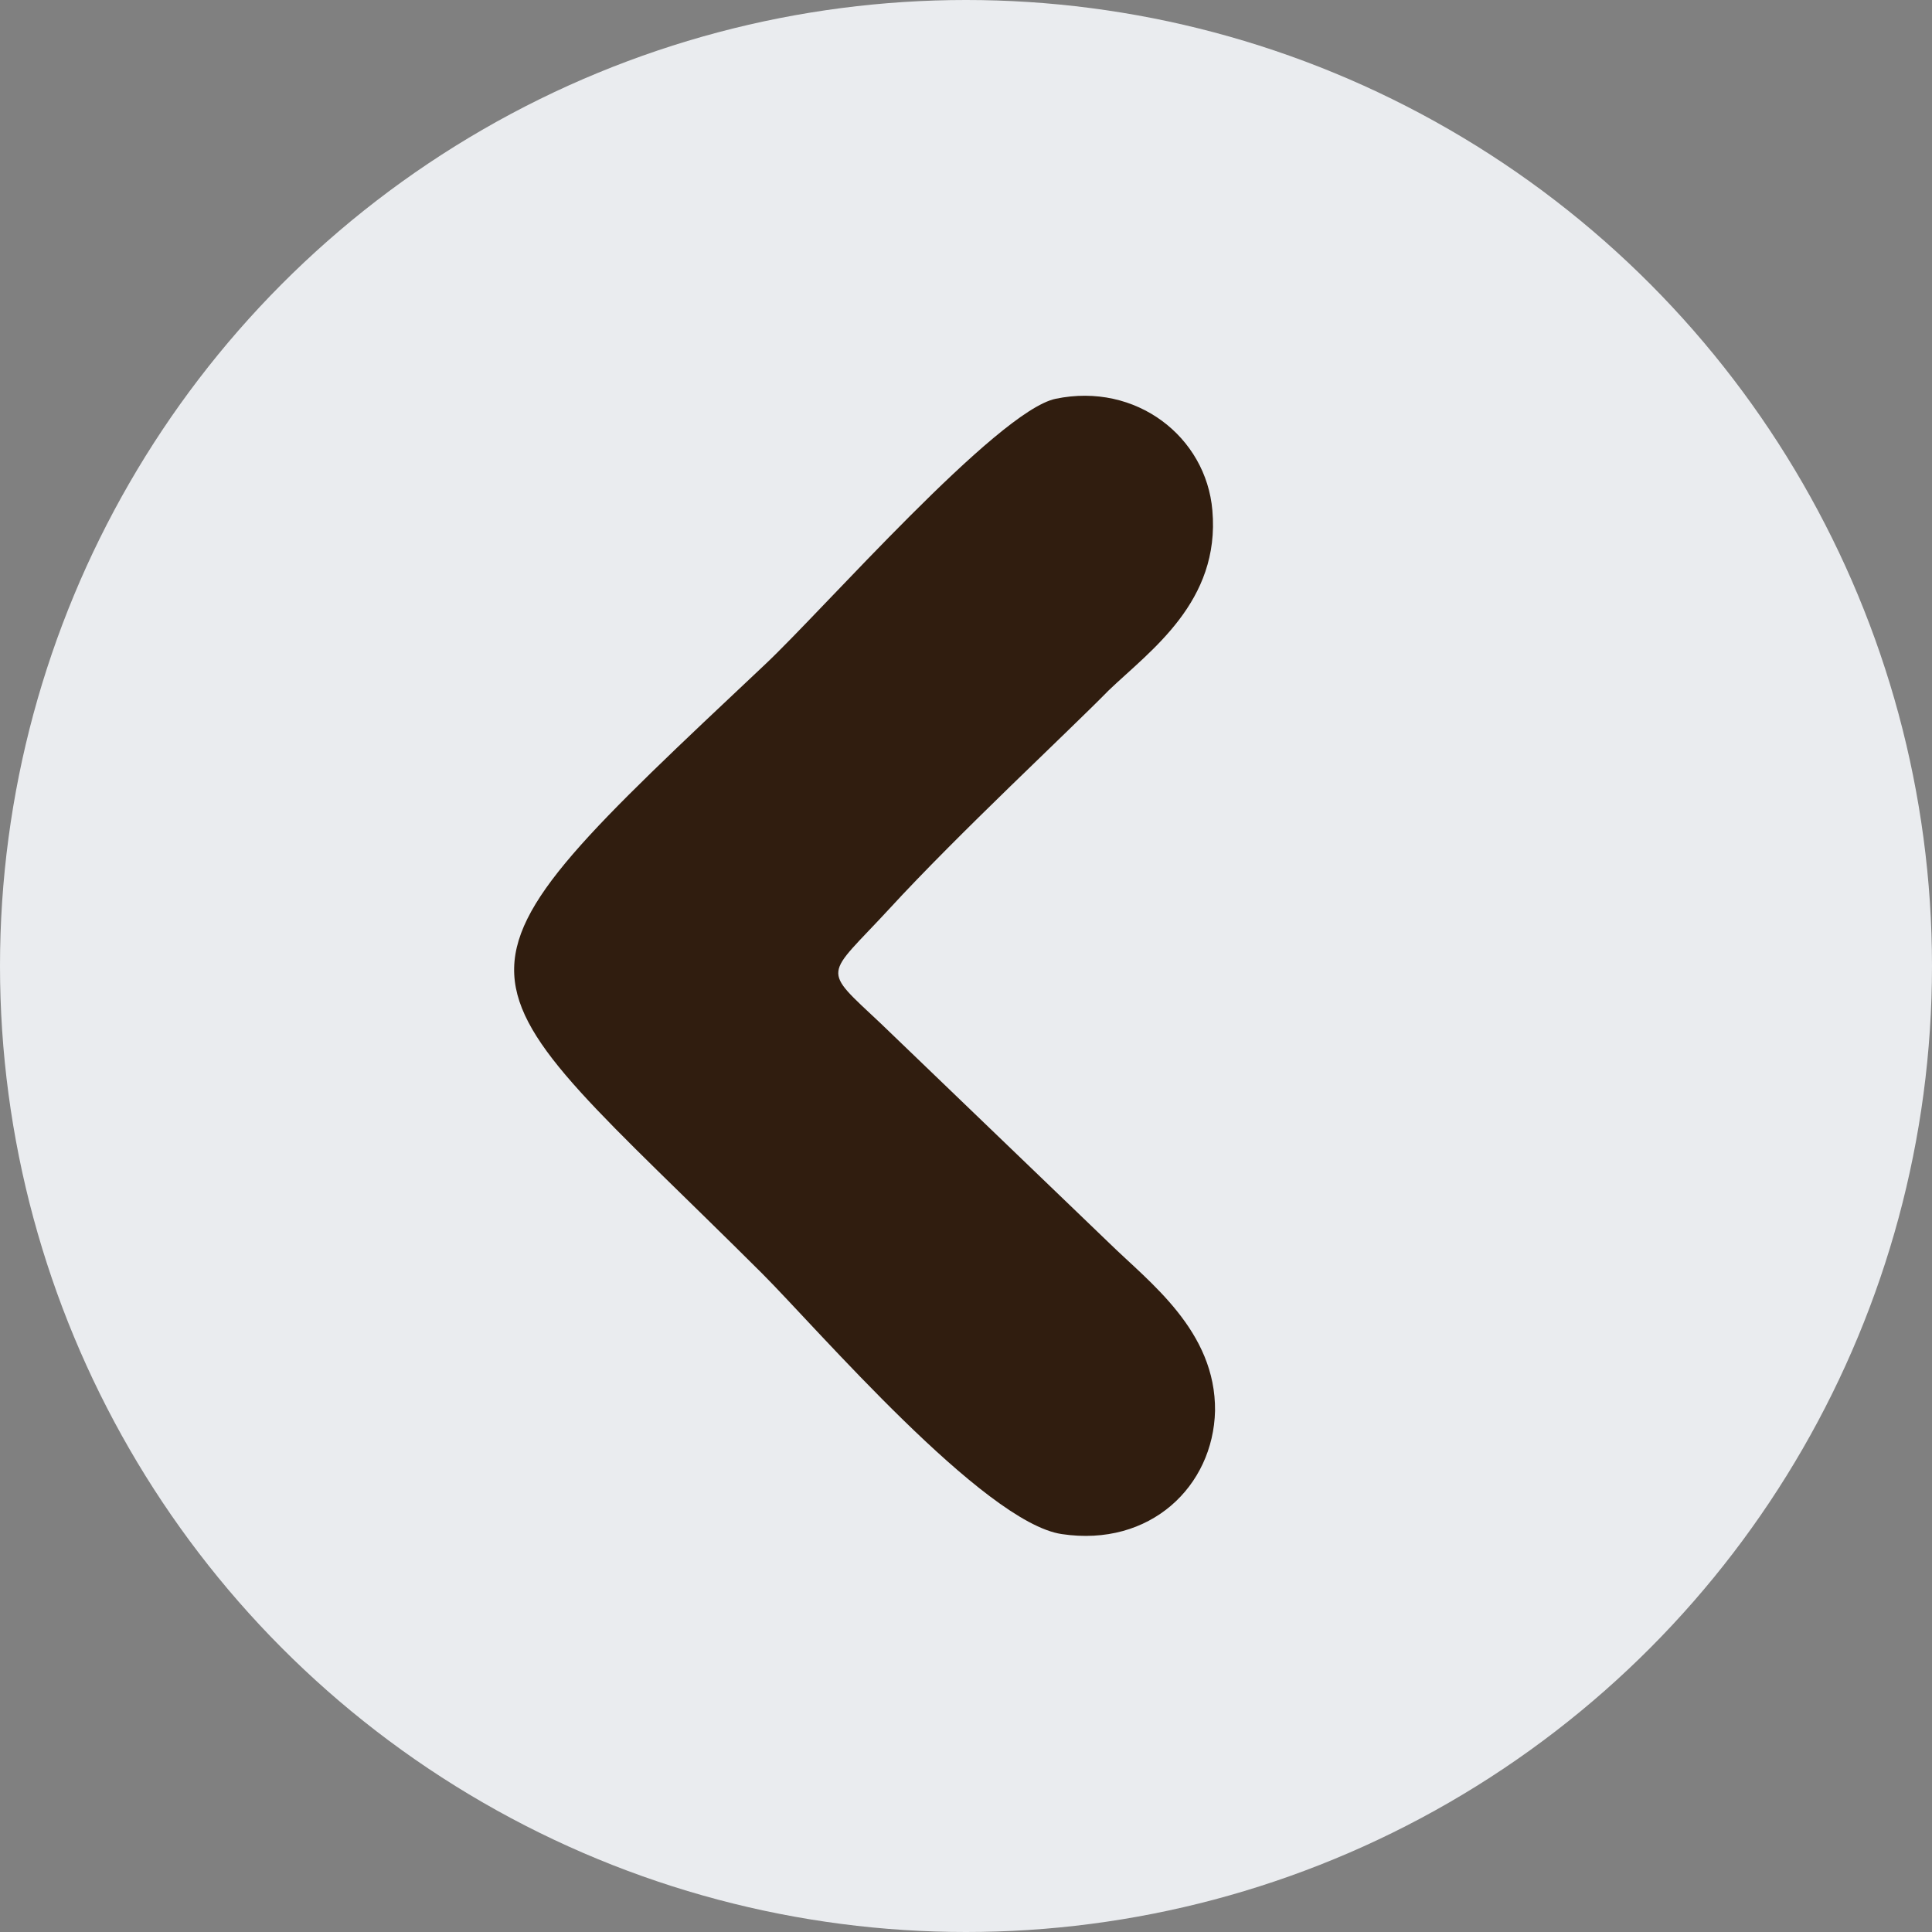 <?xml version="1.0" encoding="UTF-8"?>
<!DOCTYPE svg PUBLIC "-//W3C//DTD SVG 1.1//EN" "http://www.w3.org/Graphics/SVG/1.1/DTD/svg11.dtd">
<!-- Creator: CorelDRAW X8 -->
<svg xmlns="http://www.w3.org/2000/svg" xml:space="preserve" width="100%" height="100%" version="1.1" style="shape-rendering:geometricPrecision; text-rendering:geometricPrecision; image-rendering:optimizeQuality; fill-rule:evenodd; clip-rule:evenodd"
viewBox="0 0 2180 2180"
 xmlns:xlink="http://www.w3.org/1999/xlink">
 <rect x="0" y="0" width="2180" height="2180" fill="#808080" stroke="none"/>
 <defs>
  <style type="text/css">
   <![CDATA[
    .fil1 {fill:#301D0F}
    .fil0 {fill:#EAECEF}
   ]]>
  </style>
 </defs>
 <g id="Слой_x0020_1">
  <g id="_2405373364912">
   <circle class="fil0" cx="1090" cy="1090" r="1090"/>
   <path class="fil1" d="M994 1155l258 248c45,44 120,99 119,189 -2,85 -73,154 -173,139 -88,-13 -276,-232 -338,-294 -356,-355 -391,-316 3,-687 66,-62 262,-286 328,-300 91,-19 170,43 177,126 9,103 -70,158 -117,203 -44,45 -170,162 -248,247 -72,78 -77,65 -9,129z"/>
  </g>
 </g>
</svg>
